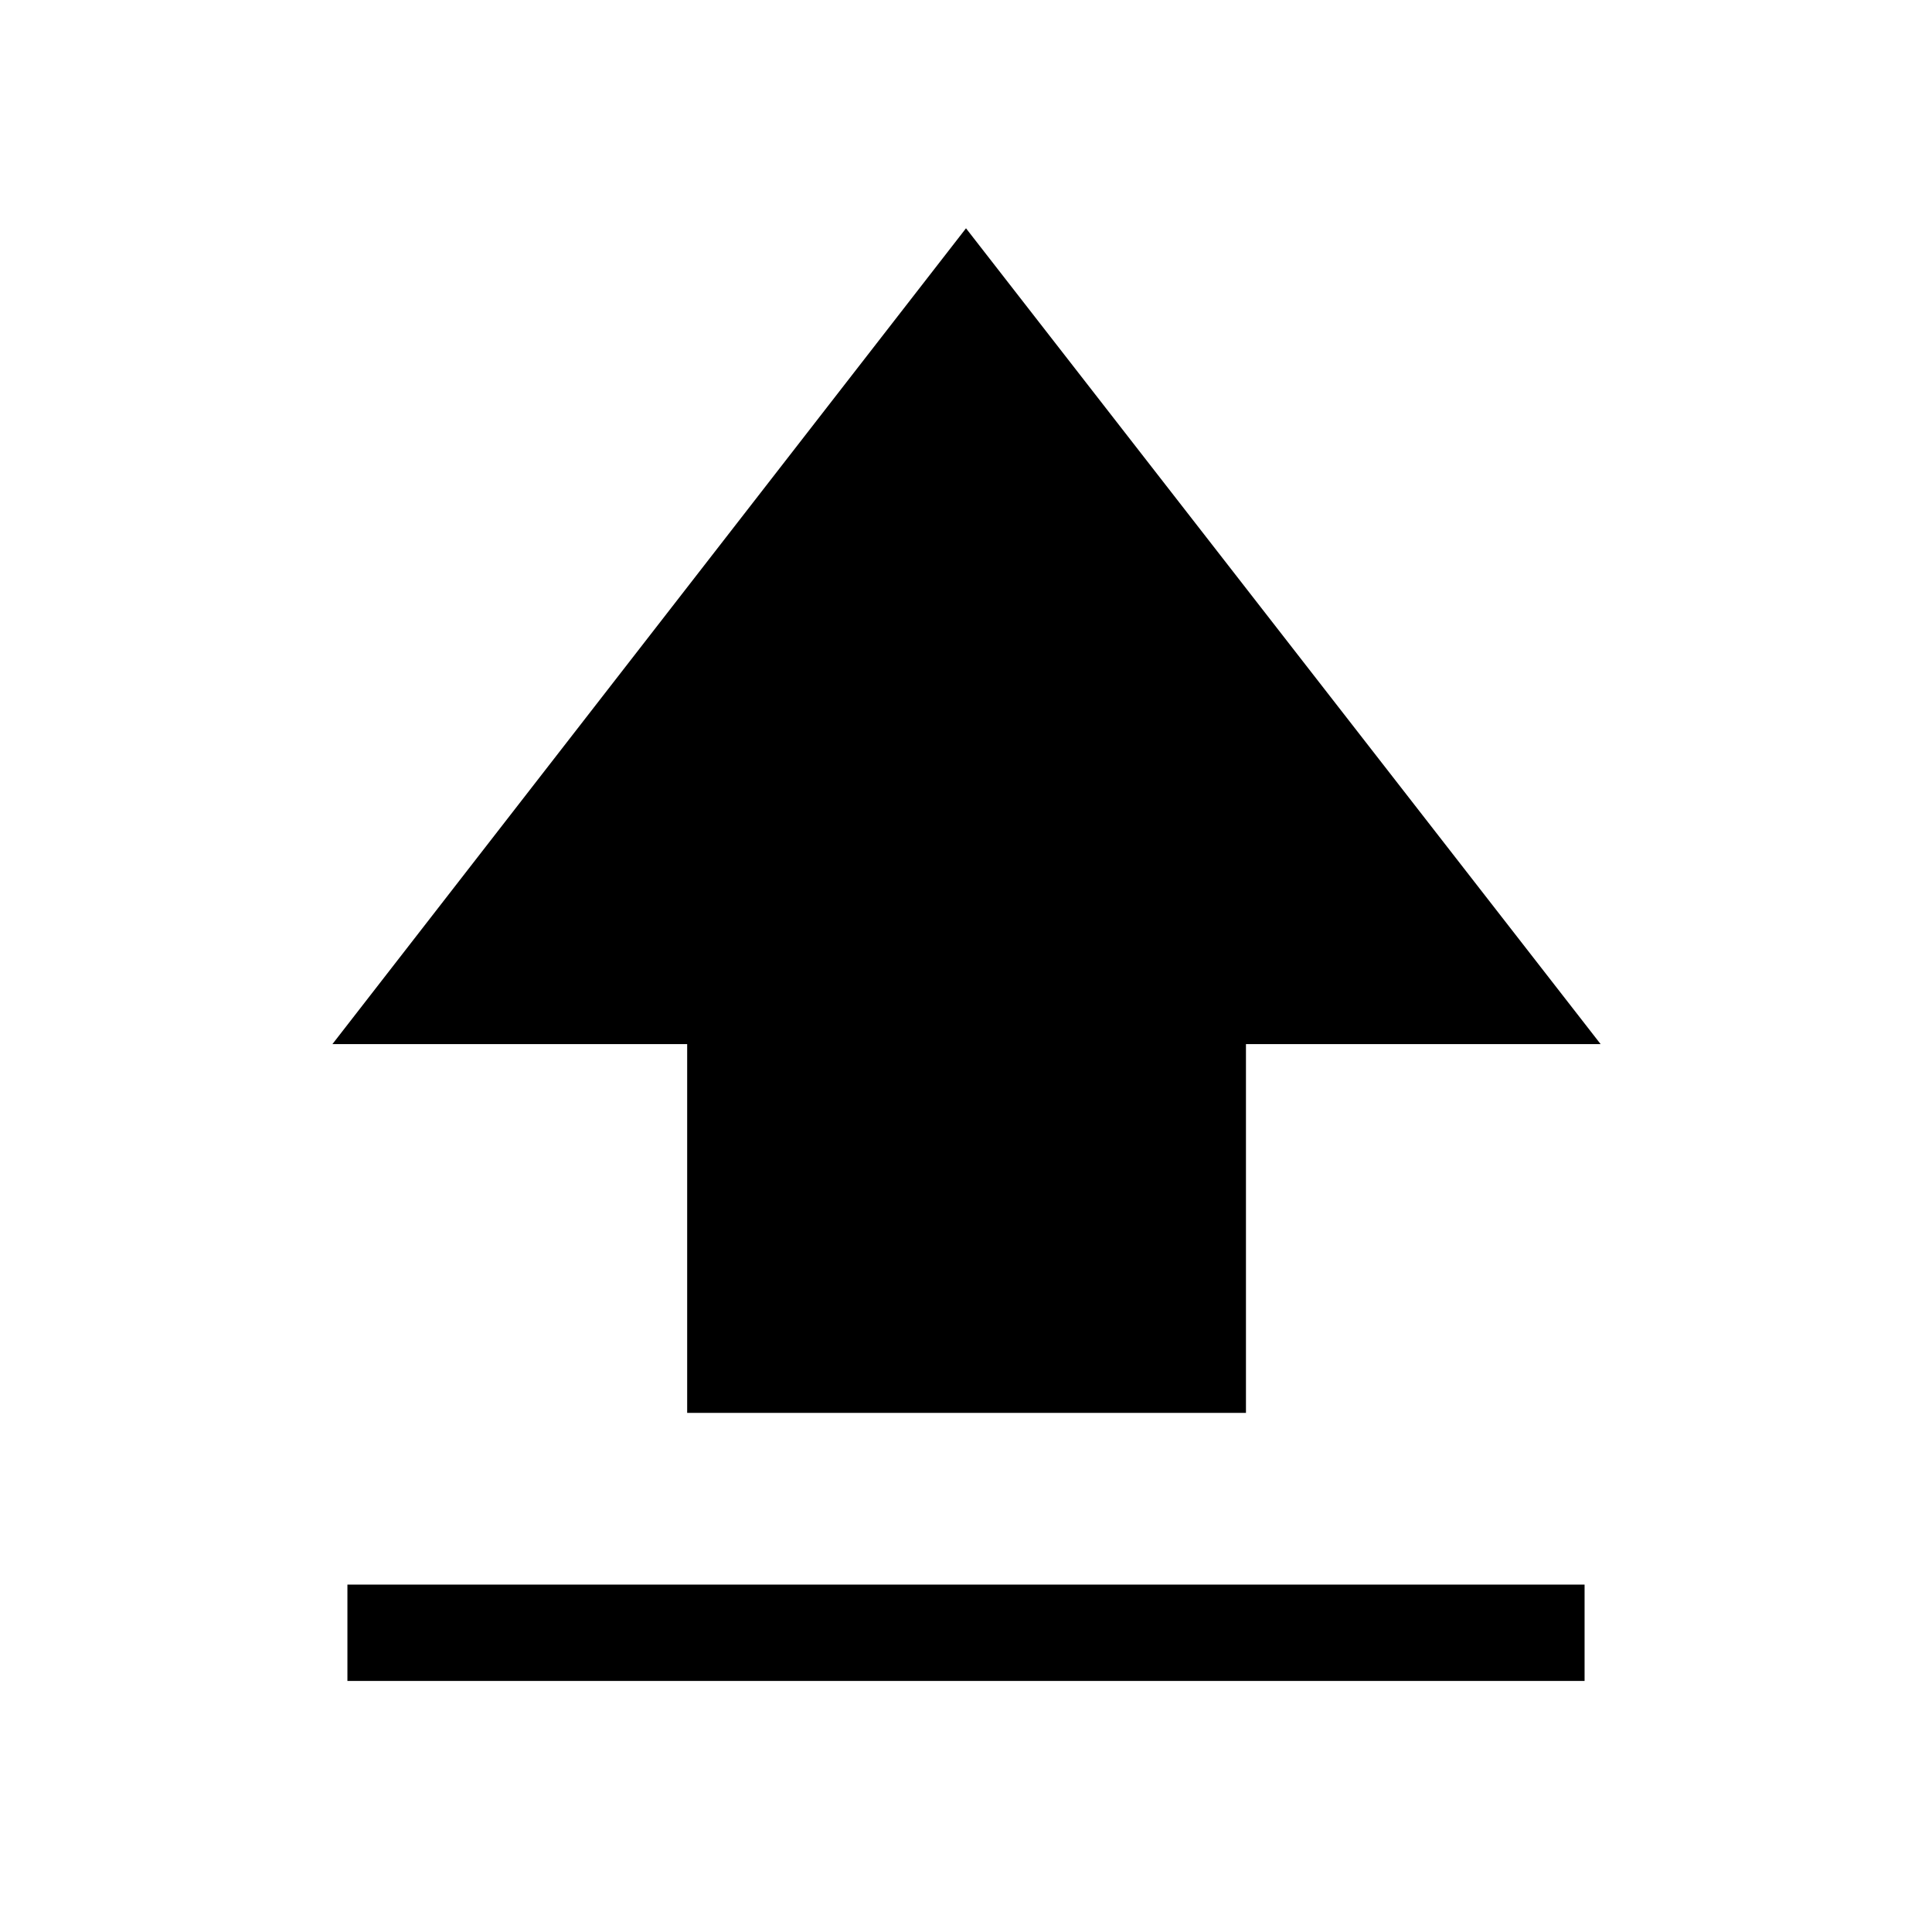 <svg xmlns="http://www.w3.org/2000/svg" height="40" viewBox="0 -960 960 960" width="40"><path d="M341.45-257.95v-183.24H165.18L480-846.56l315.34 405.37H619.11v183.24H341.45Zm-168.82 133.2v-47.88h614.74v47.88H172.63Z"/></svg>
